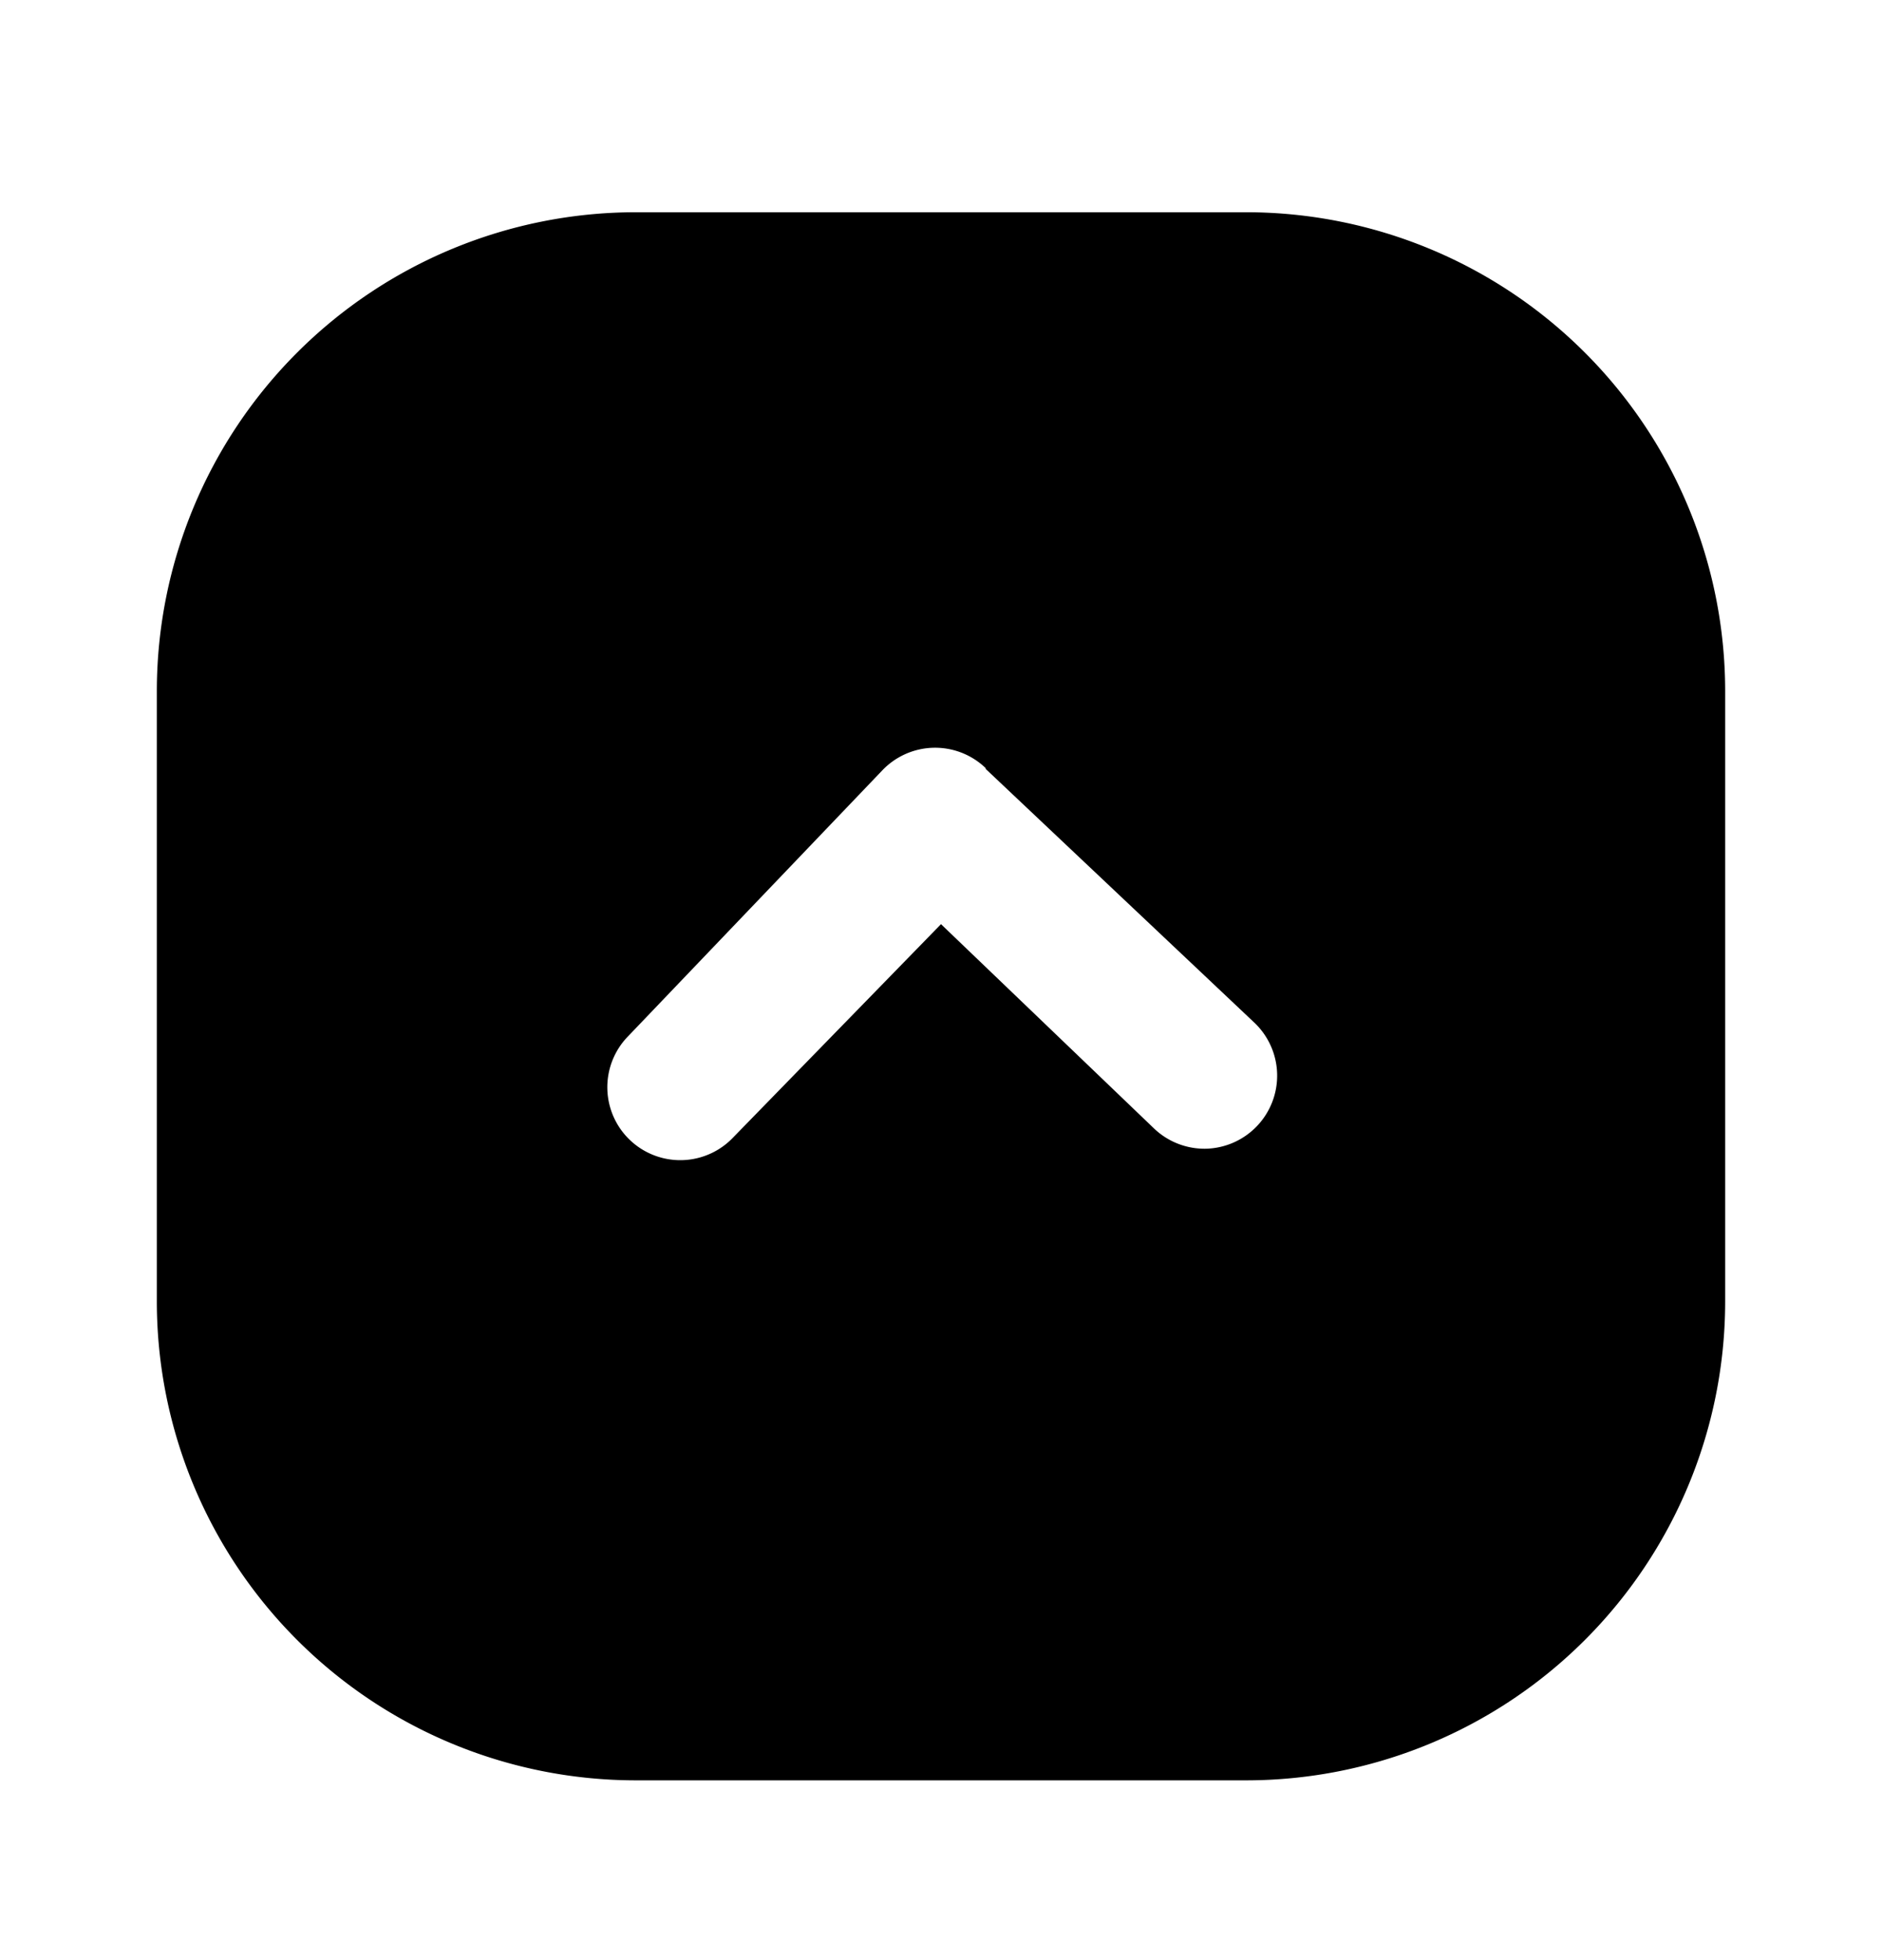 <svg xmlns="http://www.w3.org/2000/svg" width="24" height="25" fill="currentColor" viewBox="0 0 24 25">
  <path d="M2 8.807v7.8a6.11 6.11 0 0 0 6.1 6.1h7.8a6.11 6.11 0 0 0 6.1-6.1v-7.8a6.11 6.11 0 0 0-6.1-6.1H8.1a6.11 6.11 0 0 0-6.1 6.1Zm10.57 1 3.43 3.24a.932.932 0 0 1-.615 1.604.932.932 0 0 1-.665-.255L12 11.787l-2.65 2.72A.93.93 0 1 1 8 13.227l3.25-3.4a.93.93 0 0 1 1.32-.03v.01Z"/>
</svg>
